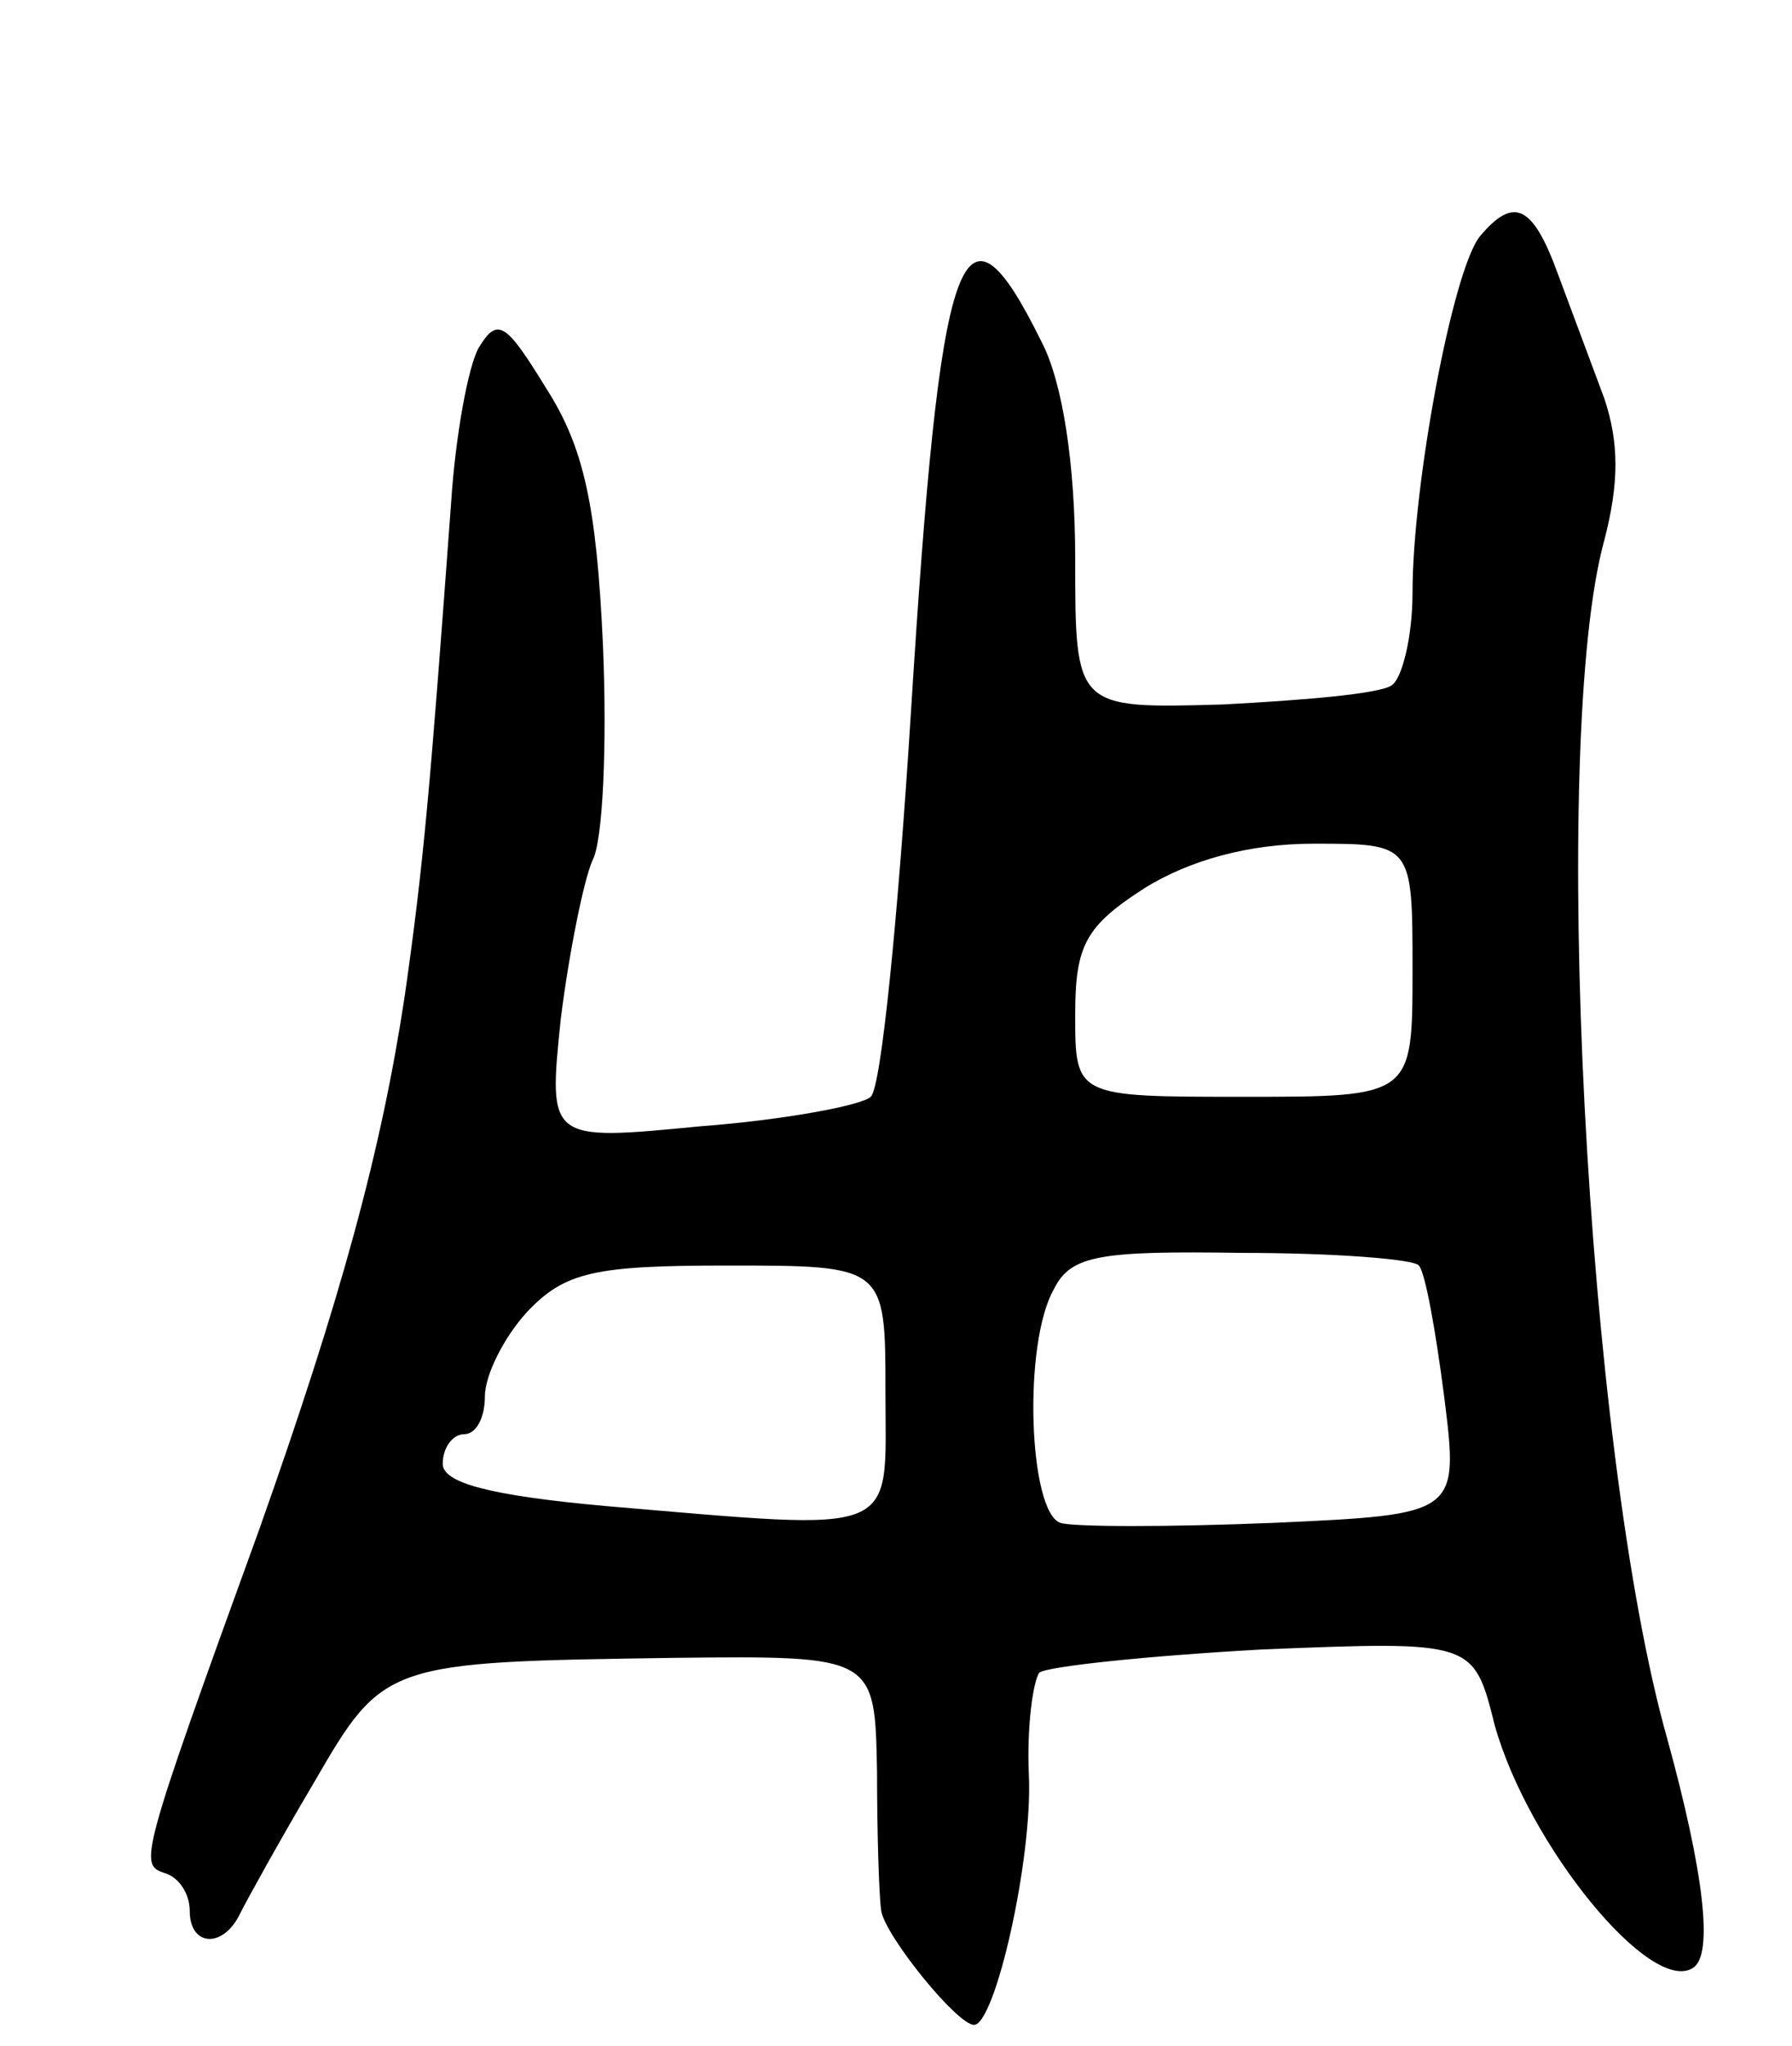 <svg version="1.0" xmlns="http://www.w3.org/2000/svg"
 width="85pt" height="97pt" viewBox="0 0 85 97"
 preserveAspectRatio="xMidYMid meet">
<g transform="translate(0,97) scale(0.1,-0.1)"
fill="#000000" stroke="none">
<path d="M702 858 c-13 -16 -32 -118 -32 -169 0 -21 -5 -41 -10 -44 -6 -4 -42
-7 -80 -9 -70 -2 -70 -2 -70 69 0 45 -6 84 -16 103 -38 77 -48 47 -62 -177 -6
-95 -14 -177 -19 -181 -4 -4 -41 -11 -81 -14 -72 -7 -72 -7 -66 51 4 32 11 66
15 75 5 9 7 55 5 102 -3 66 -9 94 -27 122 -19 31 -23 34 -32 19 -5 -9 -11 -42
-13 -73 -10 -136 -13 -171 -22 -234 -11 -73 -30 -143 -69 -253 -57 -157 -57
-159 -45 -163 7 -2 12 -10 12 -18 0 -17 16 -18 24 -1 3 6 19 35 35 62 33 57
34 57 171 59 95 1 95 1 96 -54 0 -30 1 -60 2 -66 2 -12 36 -54 44 -54 10 0 28
79 26 119 -1 22 2 44 5 48 4 3 52 8 106 11 100 4 100 4 110 -36 16 -57 74
-128 94 -115 10 6 5 46 -12 108 -39 137 -56 475 -30 569 7 27 7 46 0 67 -6 16
-16 43 -22 59 -12 33 -21 37 -37 18z m-32 -348 c0 -60 0 -60 -80 -60 -80 0
-80 0 -80 39 0 33 5 42 33 60 21 13 49 21 80 21 47 0 47 0 47 -60z m3 -140 c3
-3 8 -31 12 -62 7 -56 7 -56 -81 -60 -49 -2 -95 -2 -101 0 -15 5 -18 85 -3
111 8 16 22 18 89 17 44 0 82 -3 84 -6z m-253 -60 c0 -69 9 -66 -133 -54 -55
5 -77 11 -77 20 0 8 5 14 10 14 6 0 10 8 10 18 0 10 9 28 20 40 18 19 32 22
95 22 75 0 75 0 75 -60z"/>
</g>
</svg>
